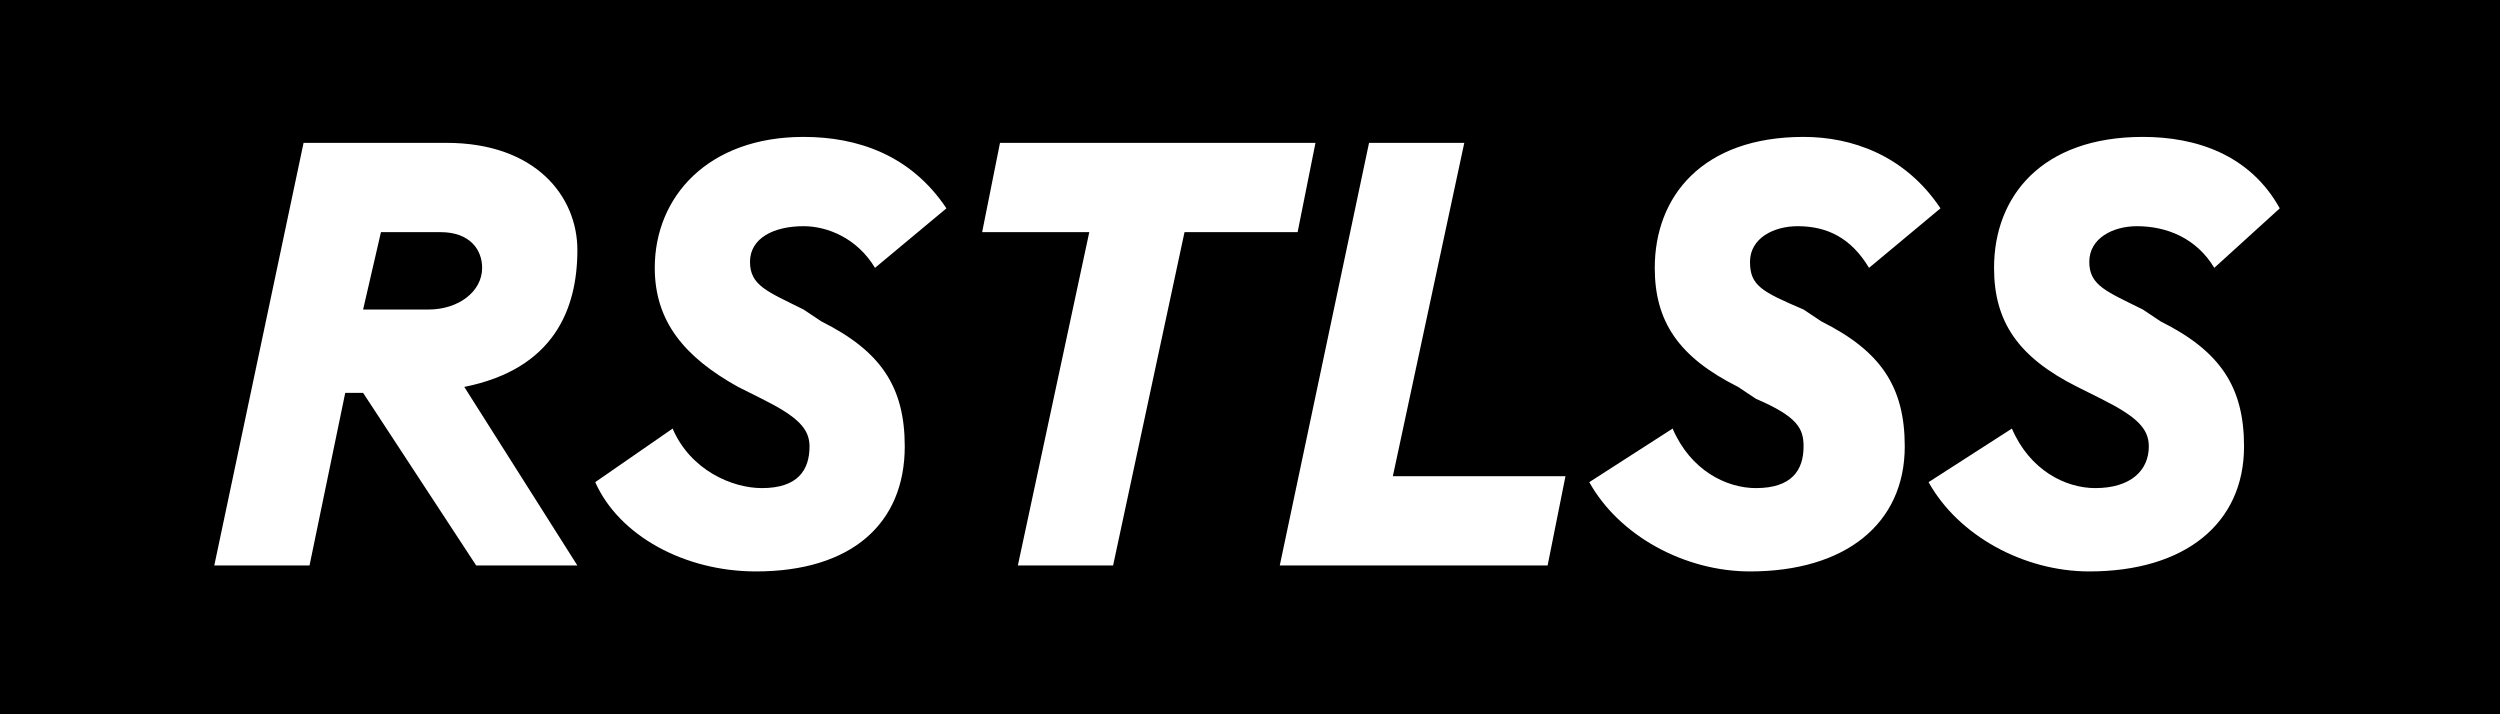 <svg xmlns="http://www.w3.org/2000/svg" width="420" height="120" version="1">
  <g fill="none" fill-rule="evenodd">
    <path fill="#000" d="M0 0h420v120H0z"/>
    <path fill="#FFF" d="M36 95l15-71h24c15 0 22 9 22 18 0 10-4 20-19 23l19 30H80L61 66h-3l-6 29H36zm25-43h11c5 0 9-3 9-7 0-3-2-6-7-6H64l-3 13zm66 44c-12 0-23-6-27-15l13-9c3 7 10 10 15 10 6 0 8-3 8-7 0-3-2-5-8-8l-4-2c-9-5-14-11-14-20 0-12 9-22 25-22 9 0 18 3 24 12l-12 10c-3-5-8-7-12-7-5 0-9 2-9 6s3 5 9 8l3 2c10 5 14 11 14 21 0 13-9 21-25 21zm44-1l12-56h-18l3-15h53l-3 15h-19l-12 56h-16zm44 0l15-71h16l-12 56h29l-3 15h-45zm79 1c-11 0-22-6-27-15l14-9c3 7 9 10 14 10 6 0 8-3 8-7 0-3-1-5-8-8l-3-2c-10-5-14-11-14-20 0-12 8-22 25-22 8 0 17 3 23 12l-12 10c-3-5-7-7-12-7-4 0-8 2-8 6s2 5 9 8l3 2c10 5 14 11 14 21 0 13-10 21-26 21zm57 0c-11 0-22-6-27-15l14-9c3 7 9 10 14 10 6 0 9-3 9-7 0-3-2-5-8-8l-4-2c-10-5-14-11-14-20 0-12 8-22 25-22 9 0 18 3 23 12l-11 10c-3-5-8-7-13-7-4 0-8 2-8 6s3 5 9 8l3 2c10 5 14 11 14 21 0 13-10 21-26 21z"/>
  </g>
</svg>
